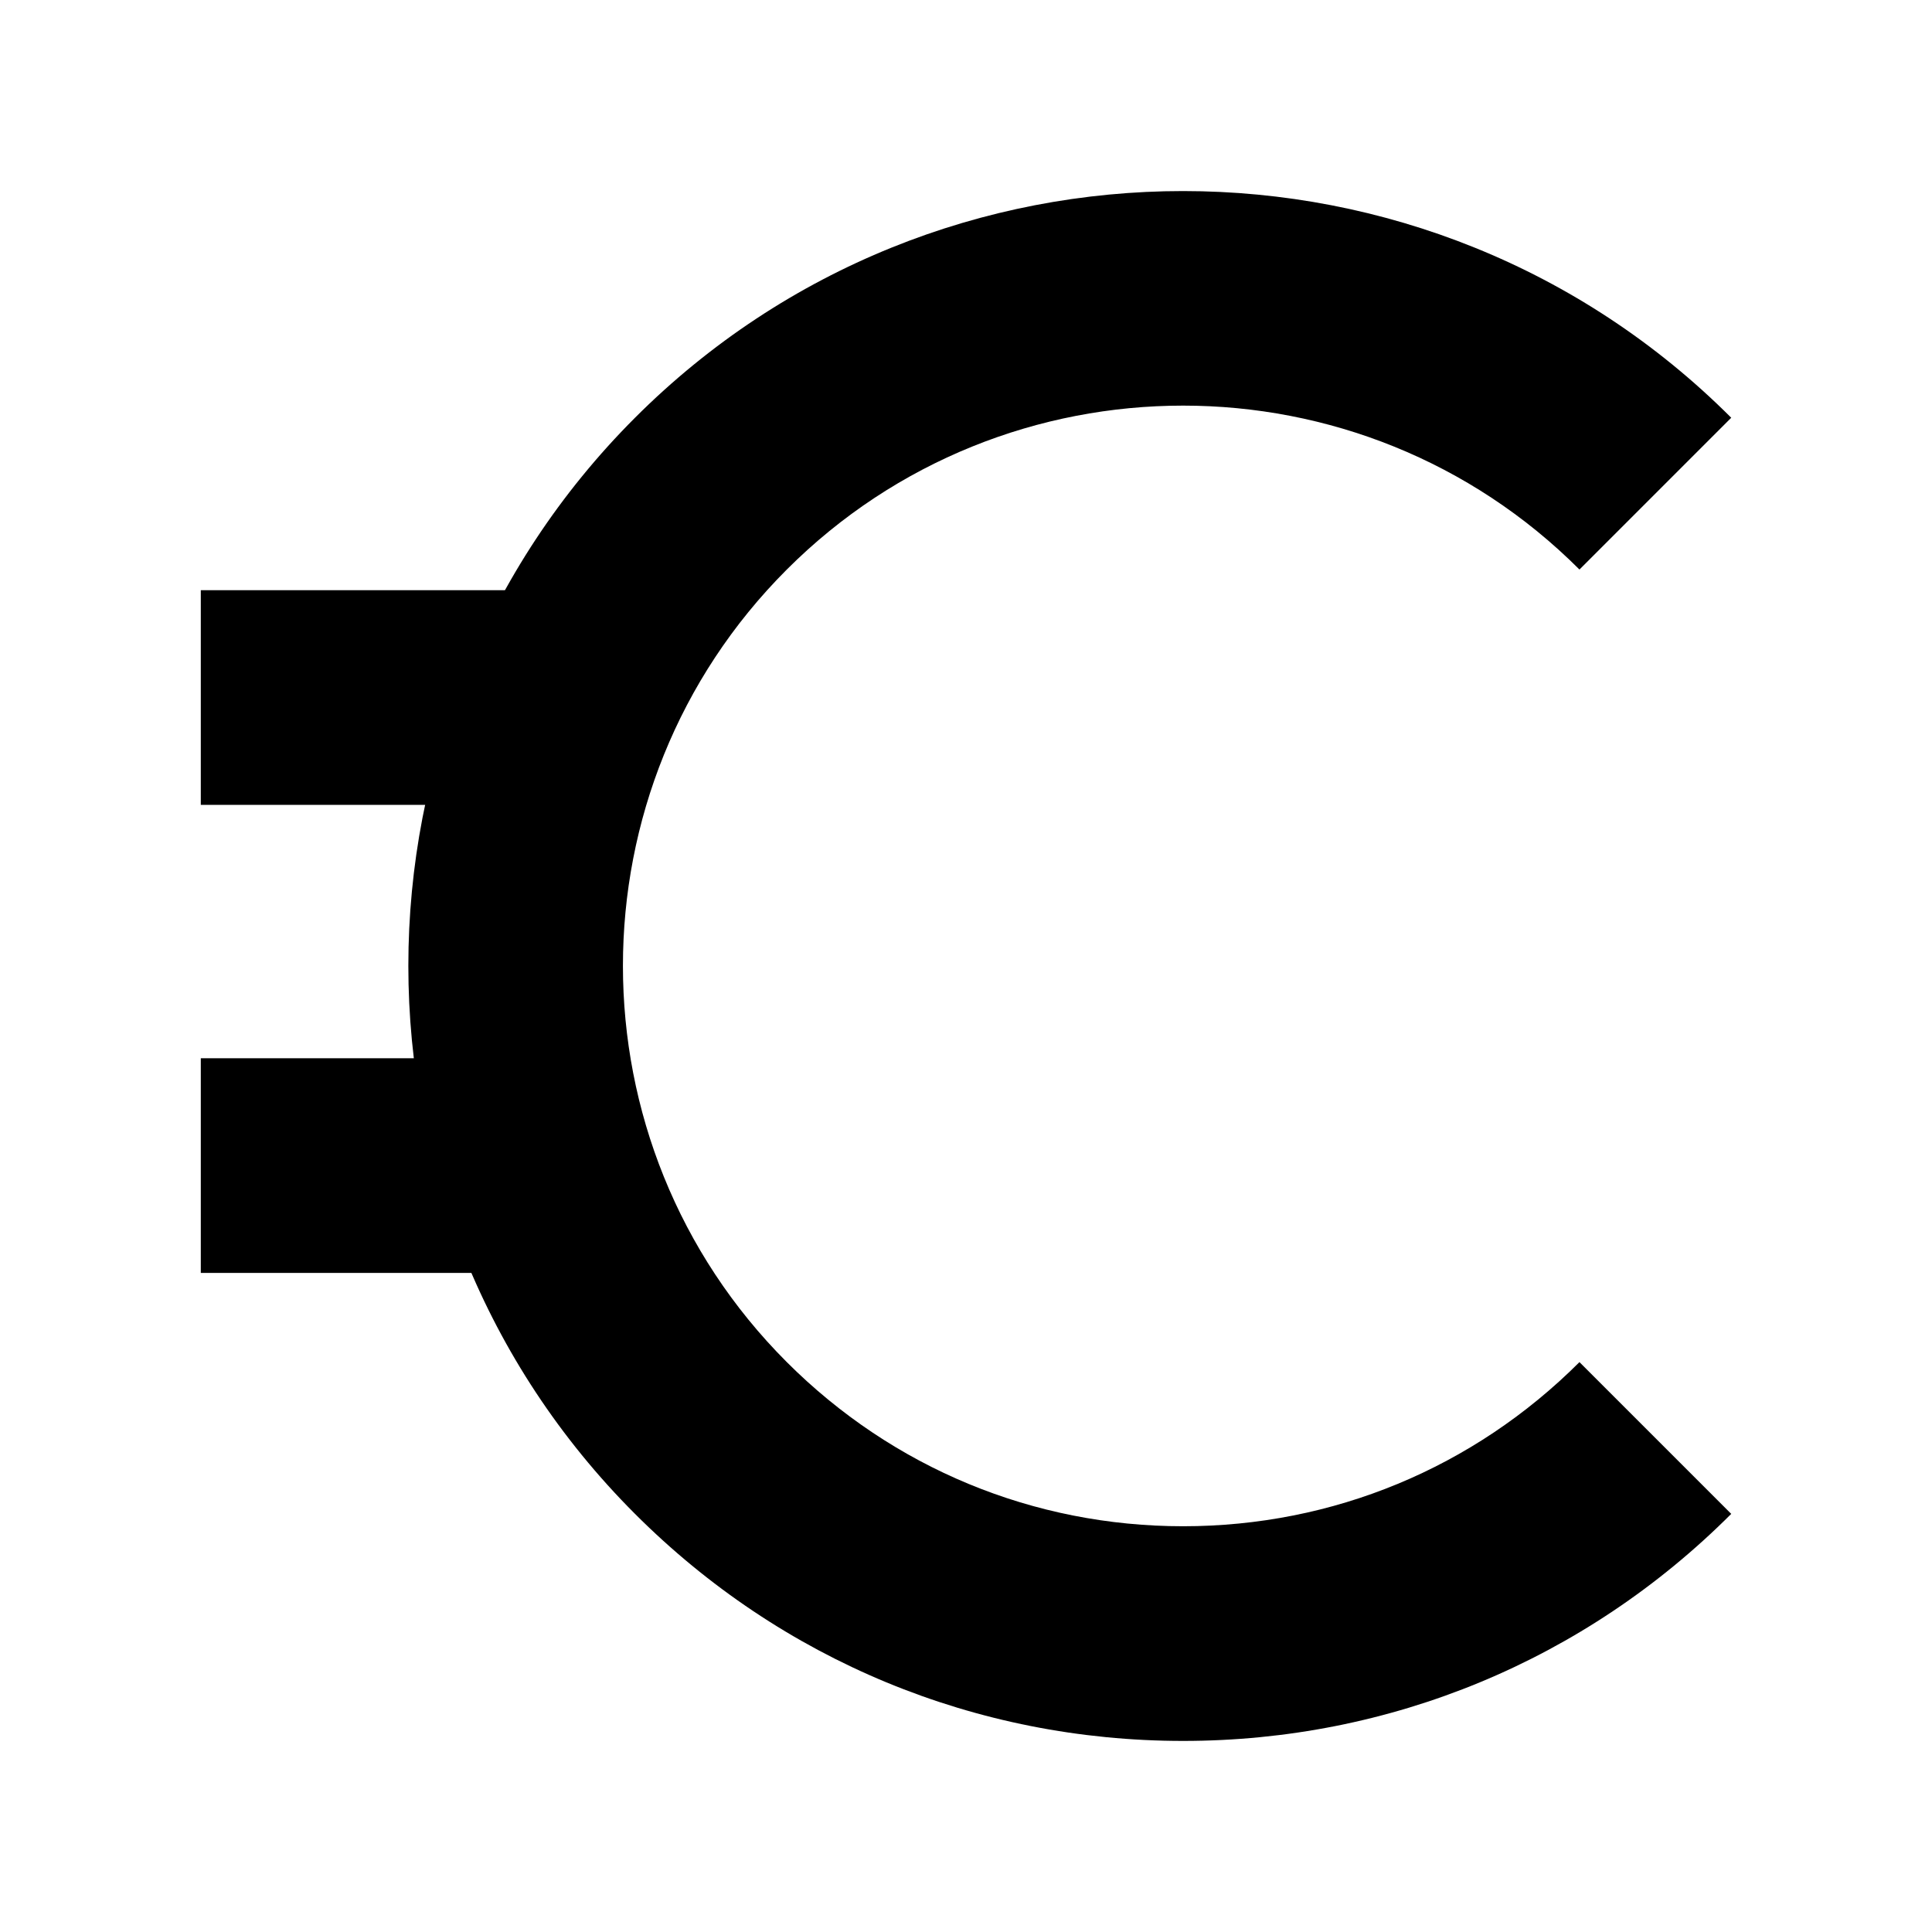 <?xml version="1.0" encoding="utf-8"?>
<!-- Generator: Adobe Illustrator 16.0.0, SVG Export Plug-In . SVG Version: 6.00 Build 0)  -->
<!DOCTYPE svg PUBLIC "-//W3C//DTD SVG 1.1//EN" "http://www.w3.org/Graphics/SVG/1.1/DTD/svg11.dtd">
<svg version="1.1" id="Layer_1" xmlns="http://www.w3.org/2000/svg" xmlns:xlink="http://www.w3.org/1999/xlink" x="0px" y="0px"
	 width="72px" height="72px" viewBox="0 0 72 72" enable-background="new 0 0 72 72" xml:space="preserve">
<path d="M44.091,64.879c-7.716,0-14.971-3.004-20.426-8.461c-11.263-11.262-11.263-29.587,0-40.85
	c11.262-11.264,29.59-11.263,40.853,0l-5.656,5.657c-8.146-8.145-21.396-8.145-29.54,0c-8.143,8.144-8.143,21.395,0,29.537
	c3.945,3.945,9.19,6.117,14.77,6.117s10.824-2.172,14.77-6.117l5.656,5.656C59.063,61.875,51.807,64.879,44.091,64.879z"/>
<rect x="7.483" y="21.995" width="13.818" height="8"/>
<rect x="7.483" y="39.438" width="12.861" height="8"/>
</svg>
